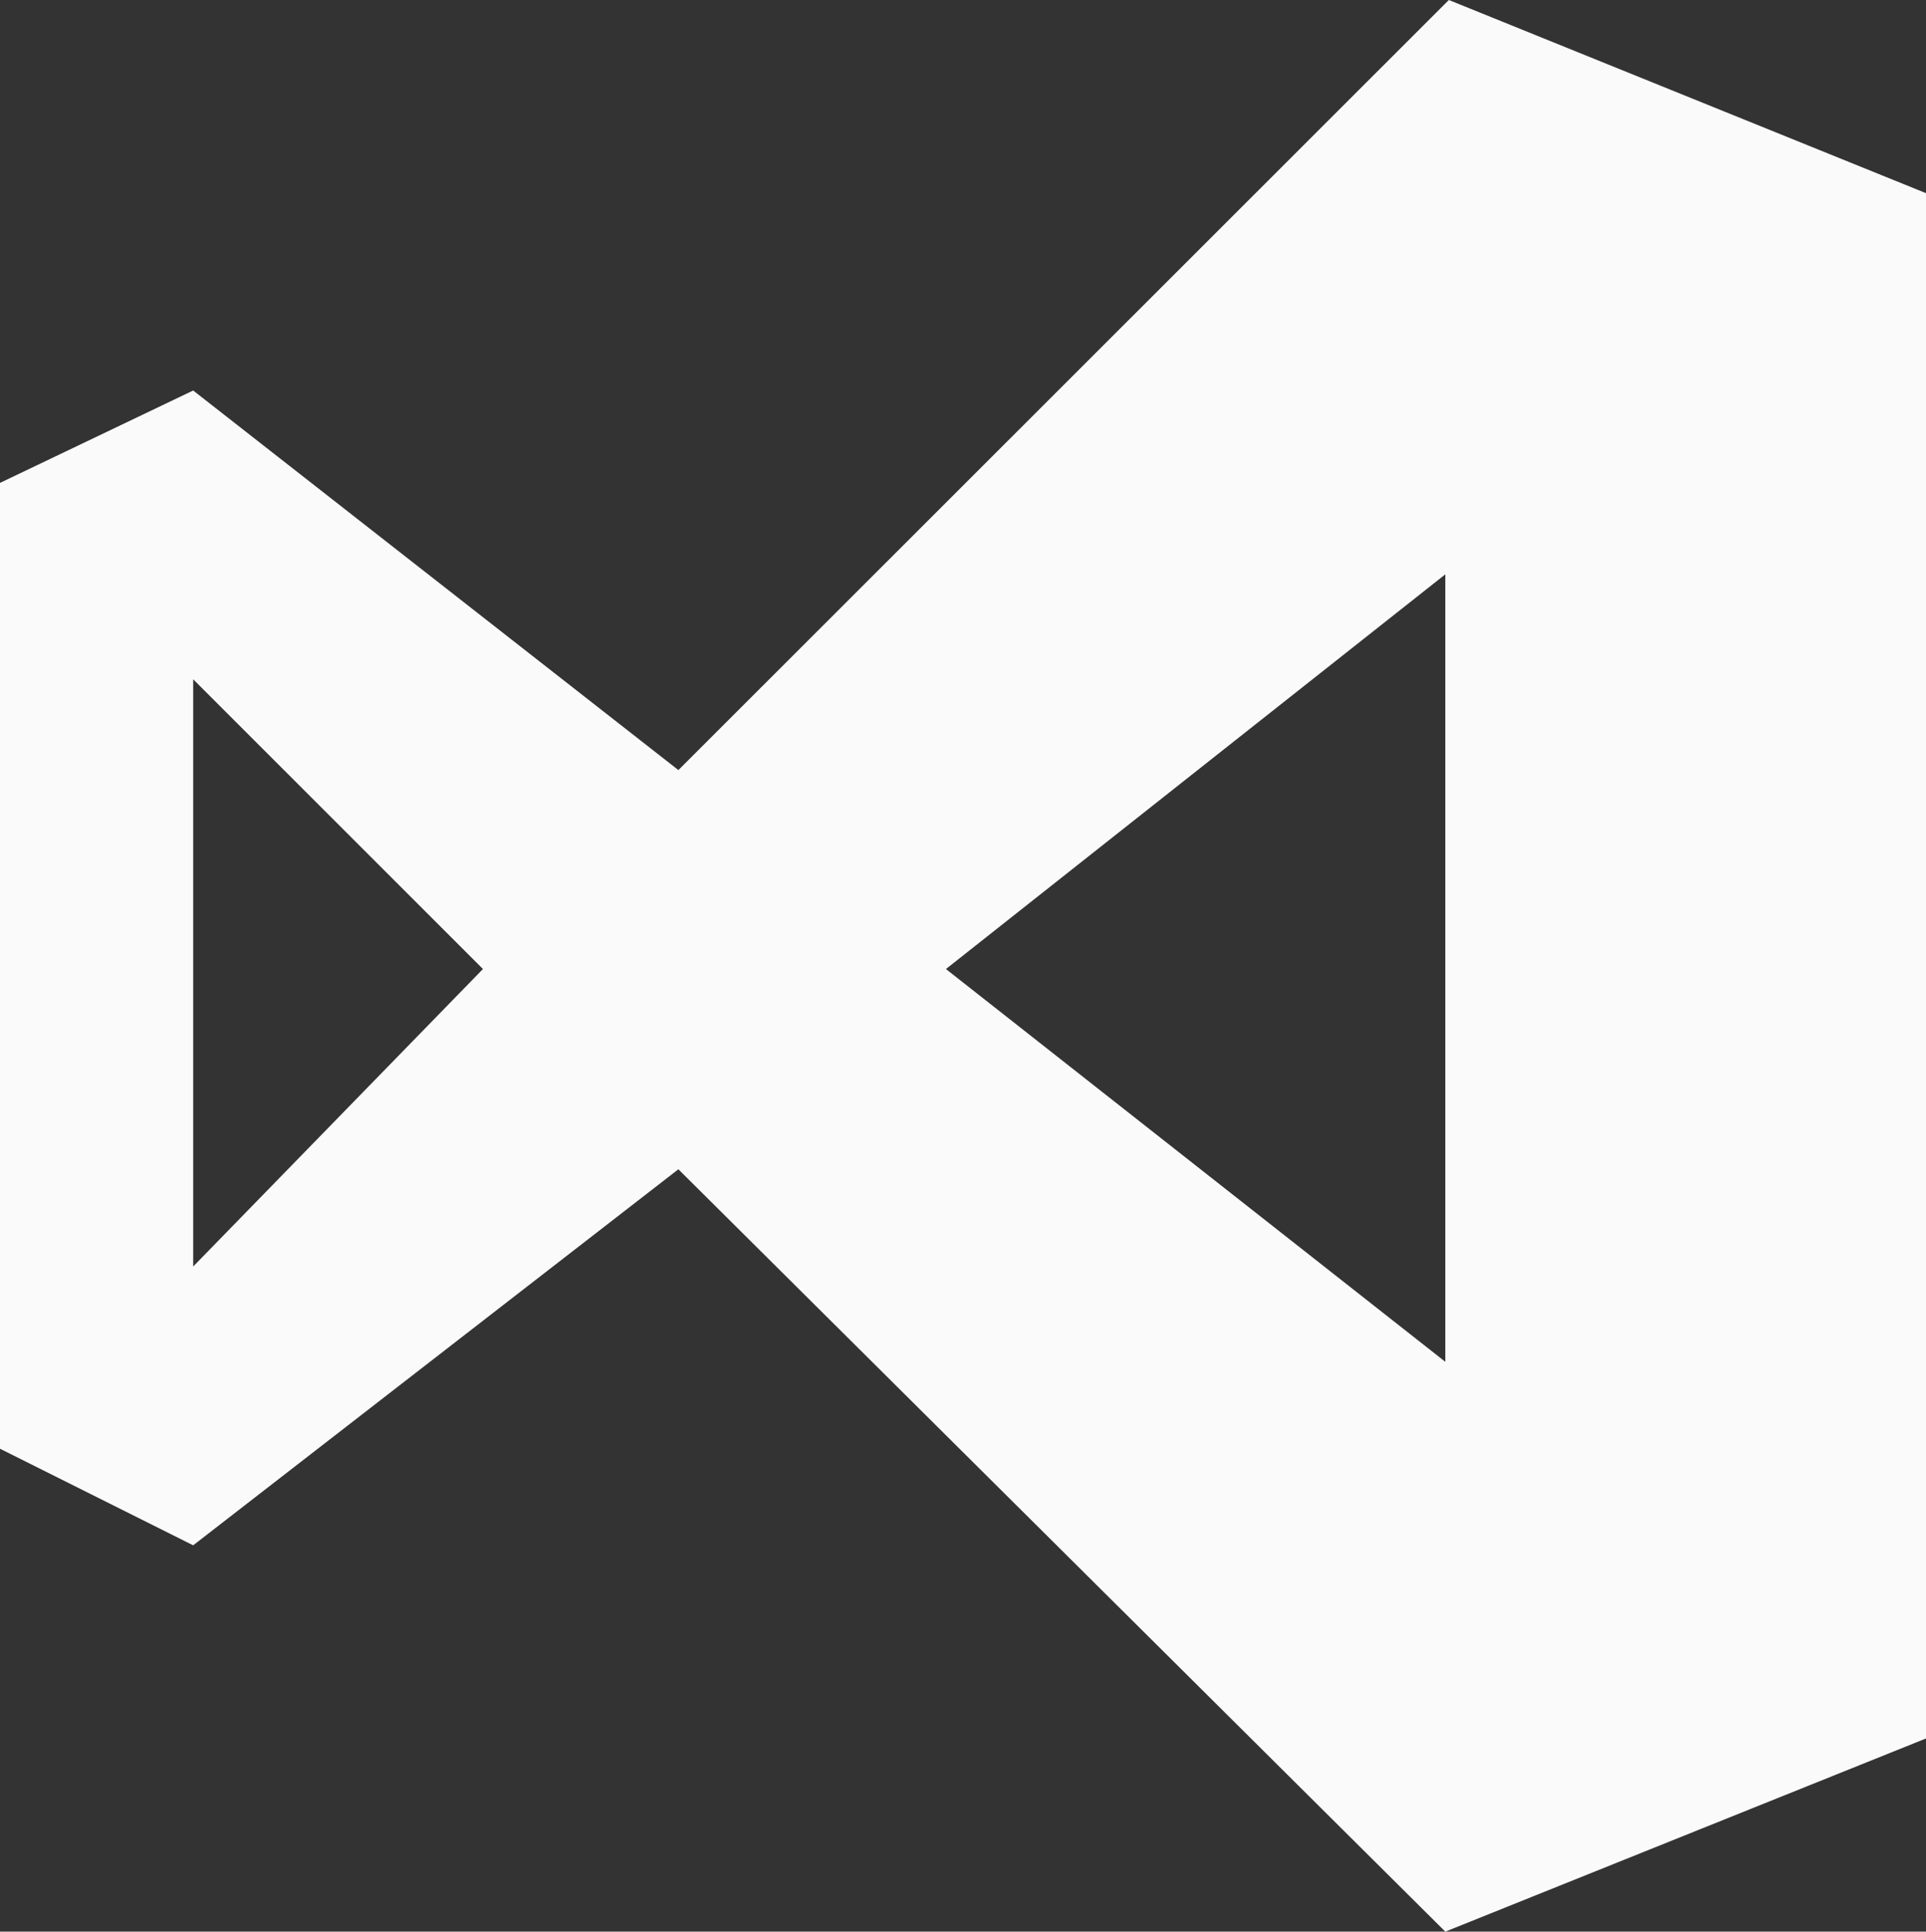 <svg xmlns="http://www.w3.org/2000/svg" viewBox="0 0 59.82 60"><rect x="0" y="0" width="59.82" height="60" fill="#333333" stroke="none"/><defs><style>.a{fill:#fafafa;}</style></defs><title>skills_and_tools</title><path class="a" d="M45,0,59.82,6V54L44.89,60,21.07,36.32,6,48,0,45V15l6-2.87L21.07,23.92ZM6,21.1V39.34l9-9.24Zm23.38,9L44.89,42.3V17.84Z"/></svg>